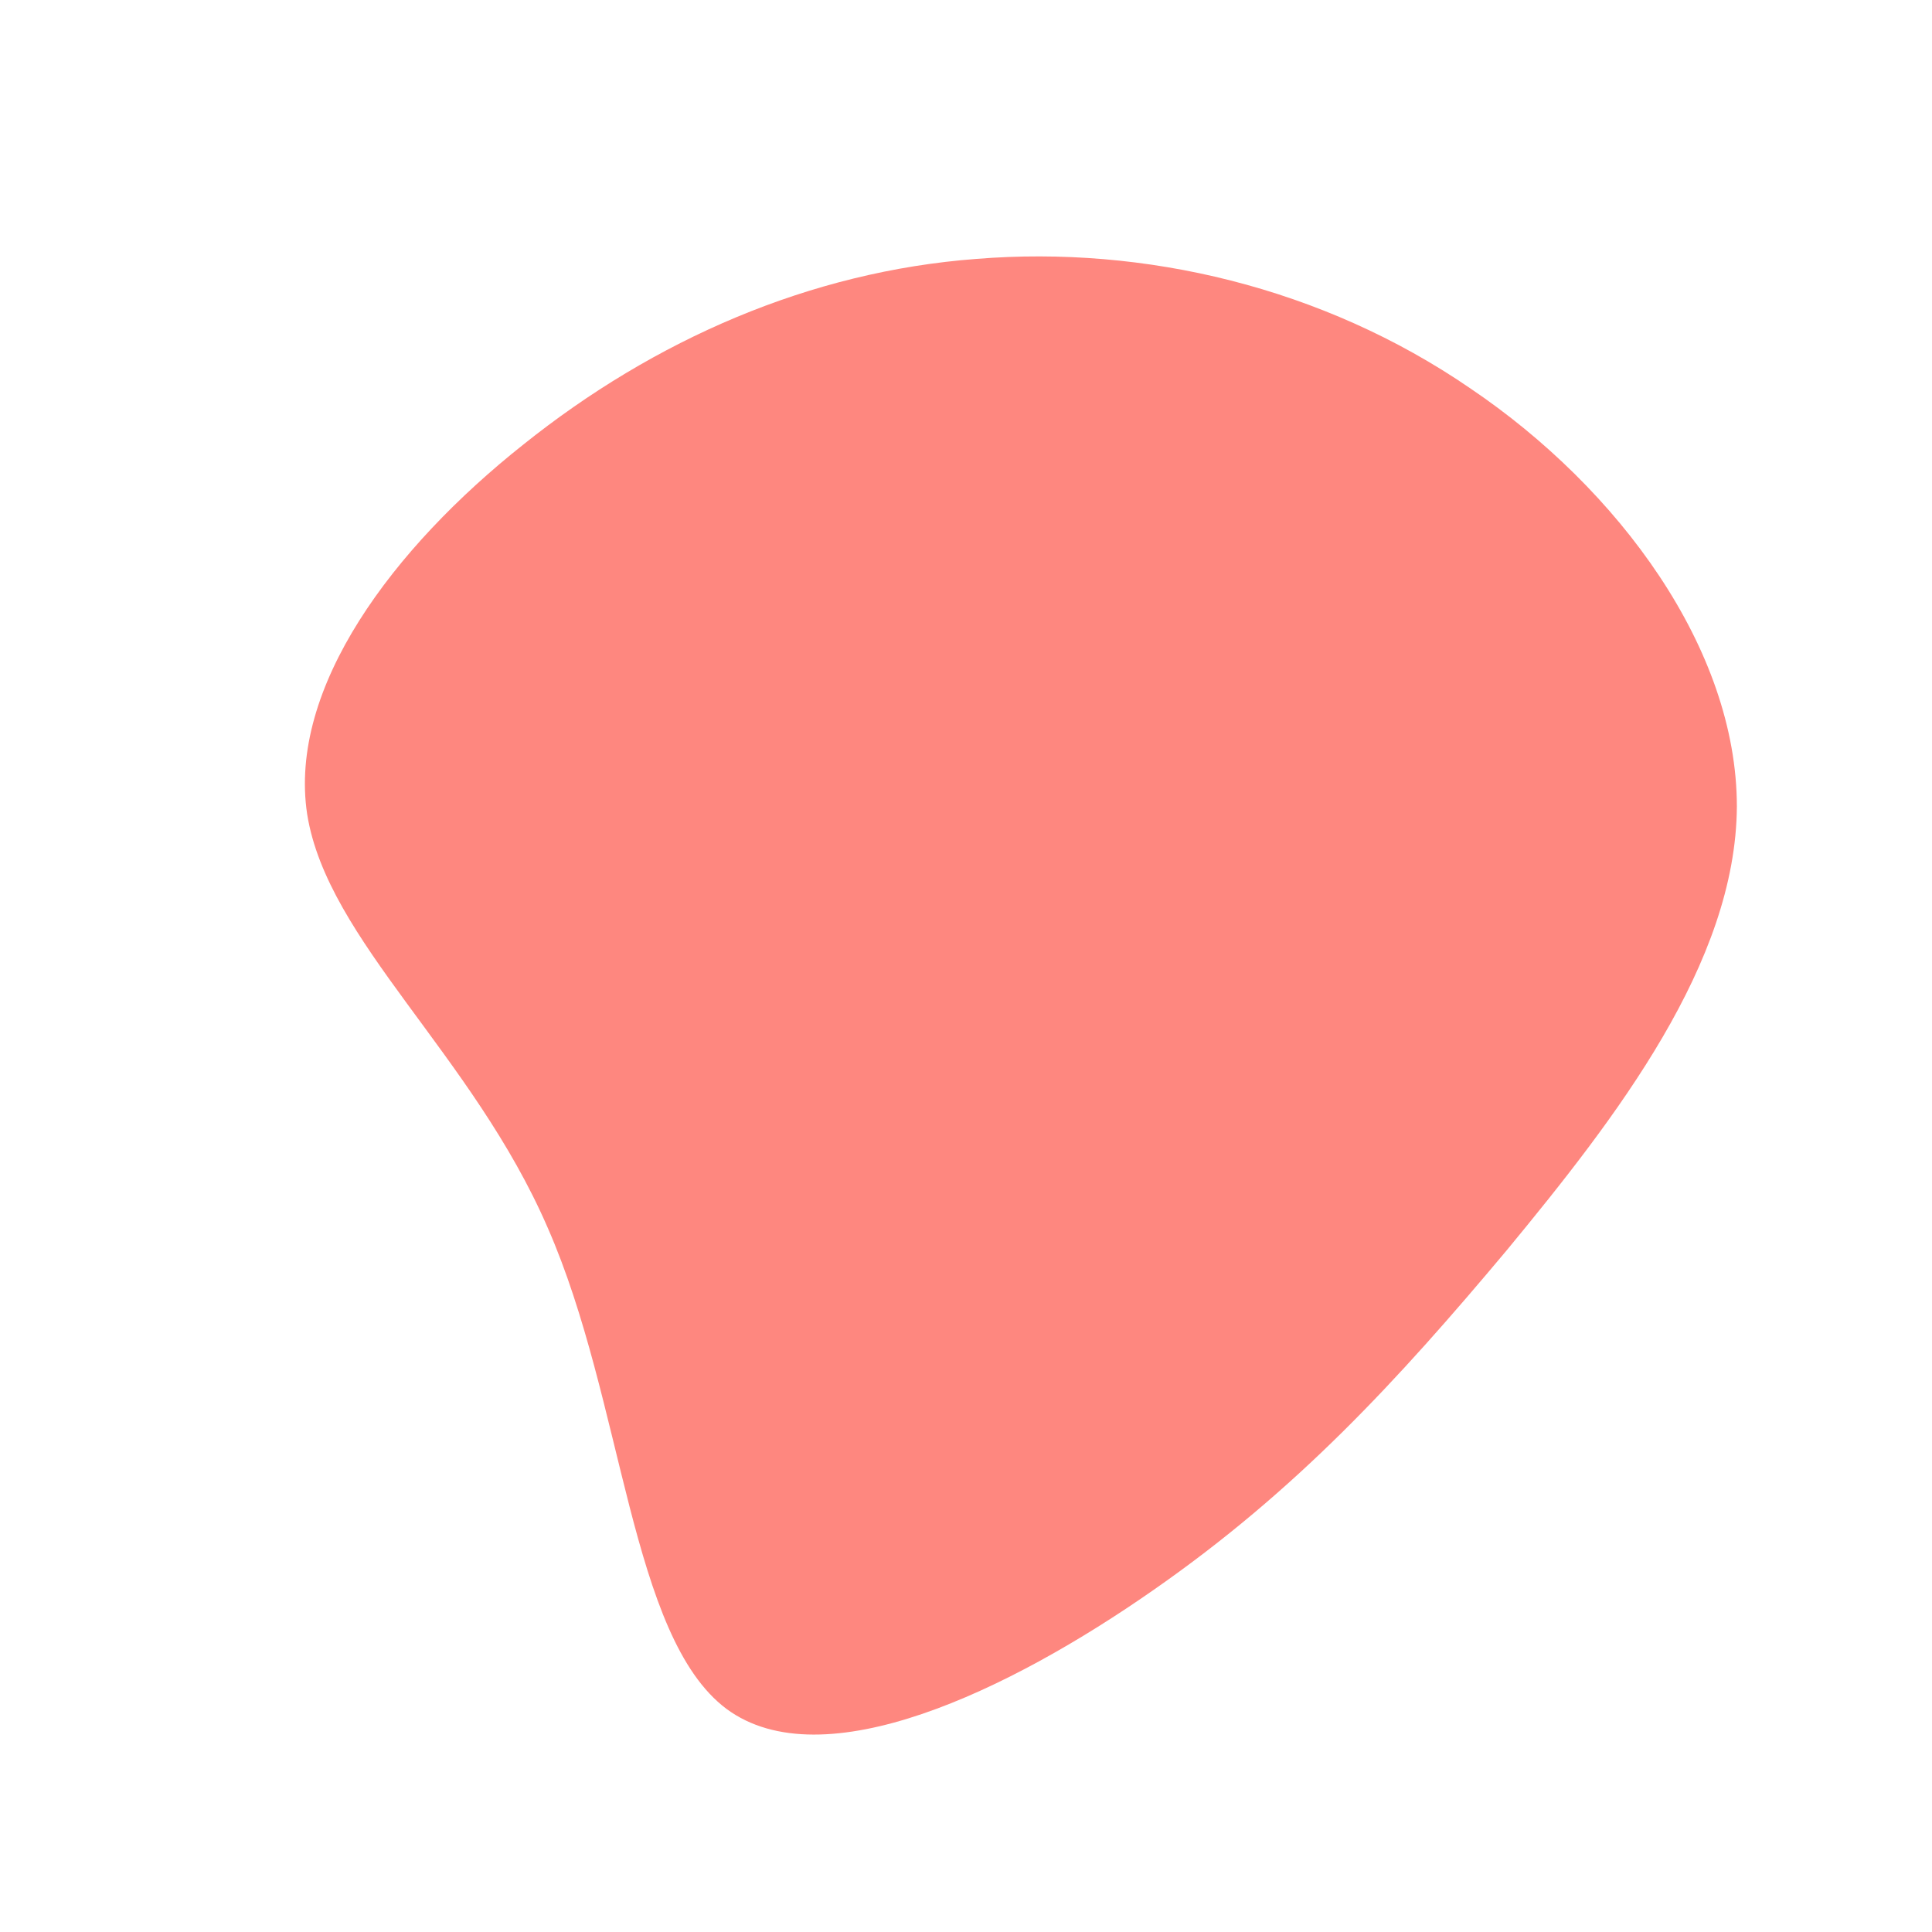 <?xml version="1.0" standalone="no"?>
<svg viewBox="0 0 200 200" width="600" height="600" xmlns="http://www.w3.org/2000/svg">
  <path fill="#FE877F" d="M52.2,-59.8C67.6,-49.4,79.8,-32.8,79.8,-16.5C79.7,-0.3,67.3,15.7,56,29.4C44.6,43,34.2,54.3,19.4,64.6C4.5,75,-14.8,84.3,-24.8,76.9C-34.8,69.4,-35.4,45.1,-43.3,27.1C-51.1,9.1,-66.1,-2.6,-68.2,-15.7C-70.2,-28.8,-59.3,-43.3,-45.8,-54C-32.3,-64.8,-16.2,-71.9,1.1,-73.2C18.4,-74.6,36.9,-70.3,52.2,-59.8Z" transform="translate(100 100)" />
</svg>
